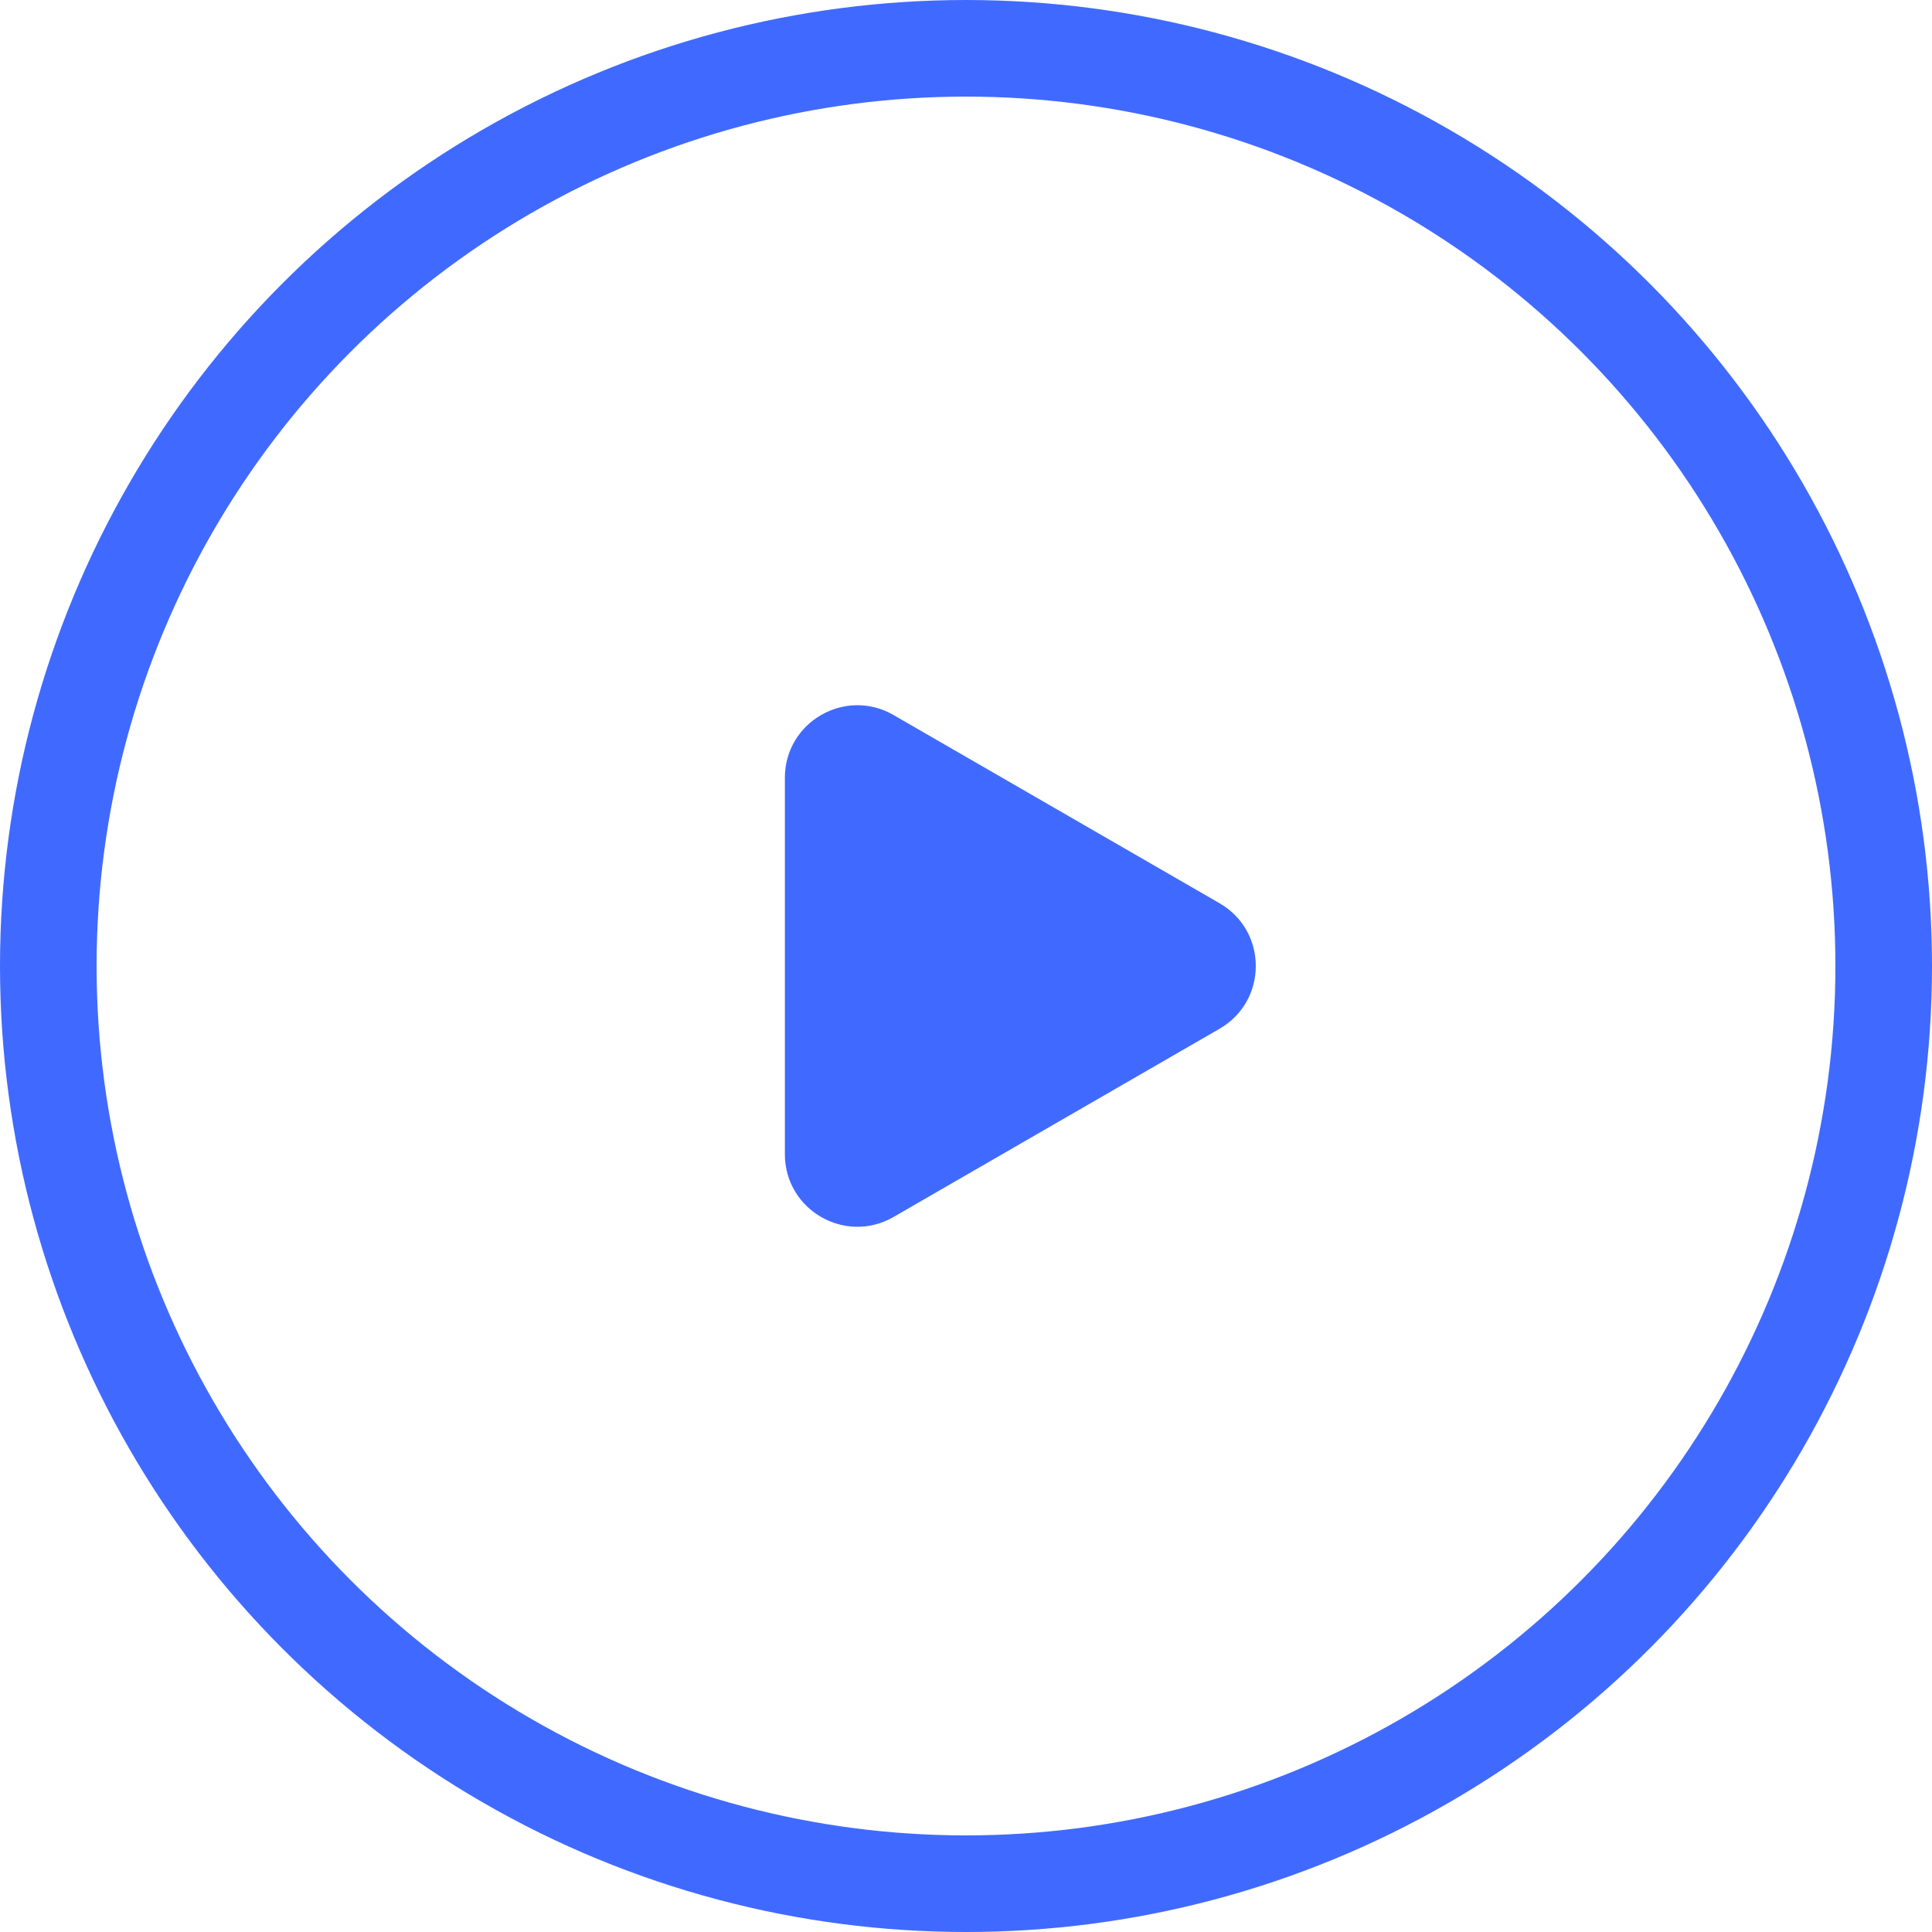 <svg width="80" height="80" viewBox="0 0 80 80" fill="none" xmlns="http://www.w3.org/2000/svg">
<circle cx="40" cy="40" r="38" stroke="#406AFF" stroke-width="4"/>
<path d="M50.5 37.402C52.5 38.557 52.5 41.443 50.5 42.598L37 50.392C35 51.547 32.5 50.104 32.5 47.794L32.5 32.206C32.5 29.896 35 28.453 37 29.608L50.5 37.402Z" fill="#406AFF"/>
</svg>
